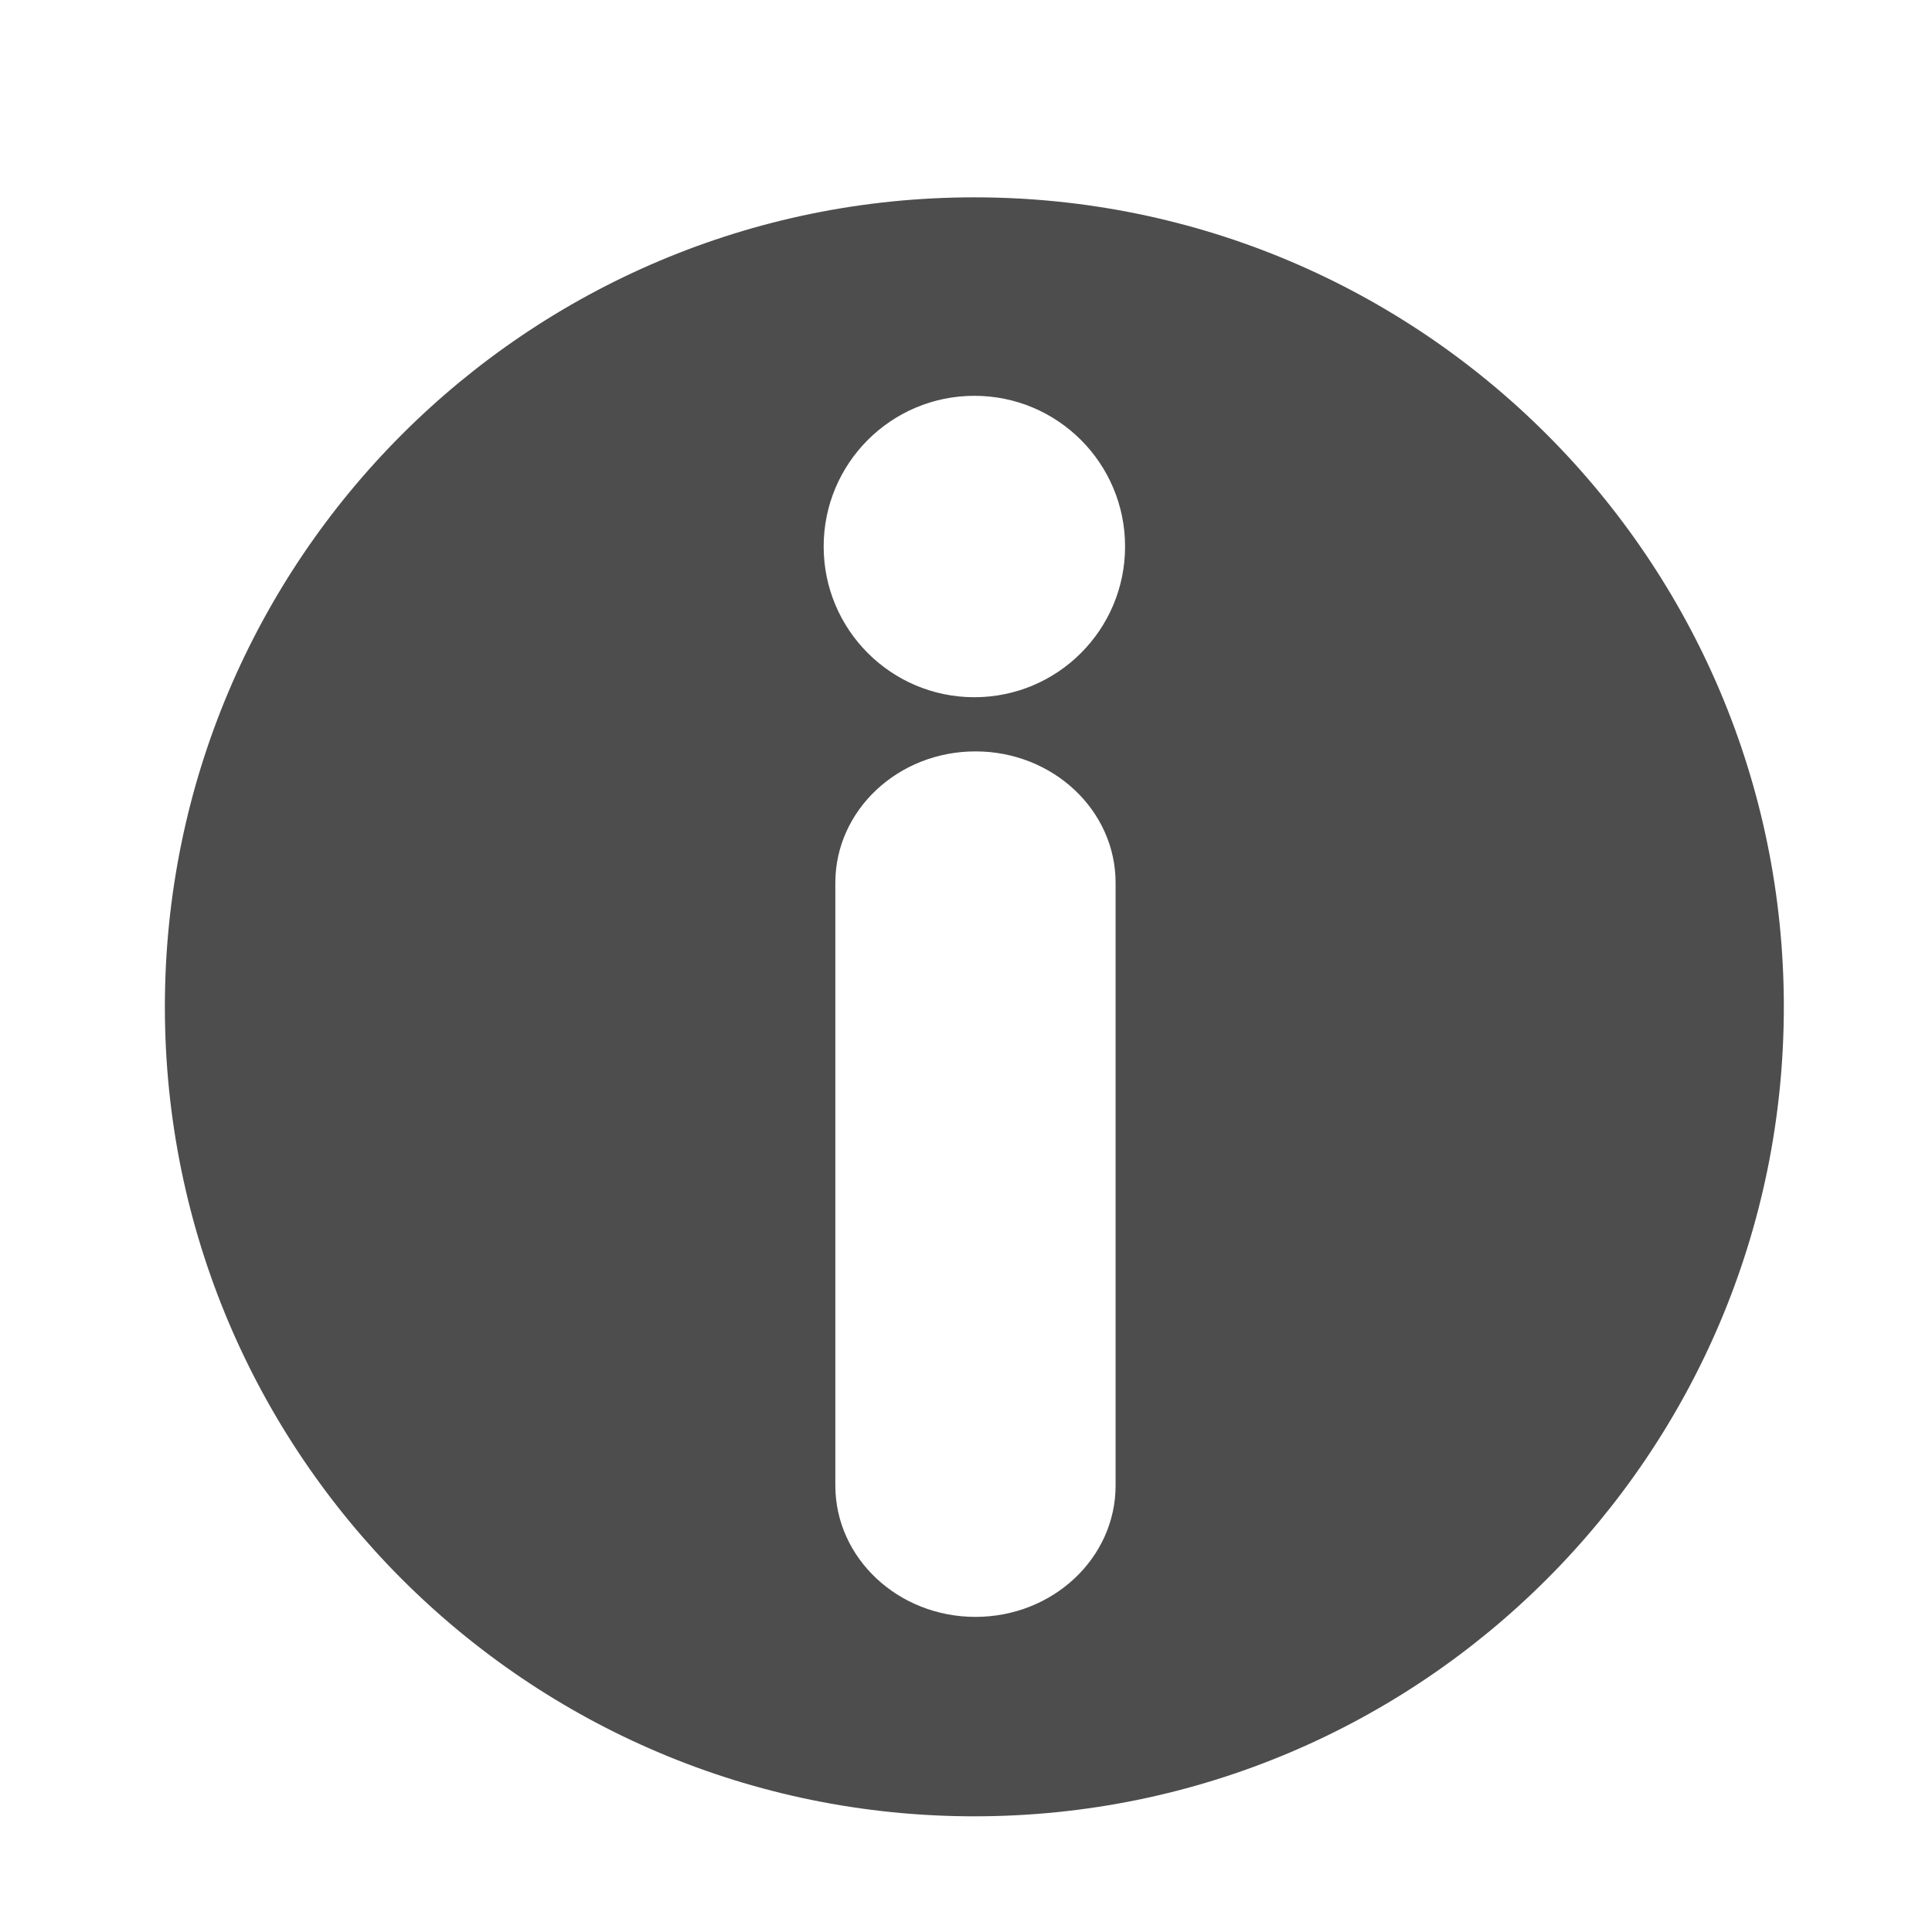 <?xml version="1.0" encoding="UTF-8" standalone="no"?>
<svg
   xmlns:dc="http://purl.org/dc/elements/1.1/"
   xmlns:cc="http://creativecommons.org/ns#"
   xmlns:rdf="http://www.w3.org/1999/02/22-rdf-syntax-ns#"
   xmlns:svg="http://www.w3.org/2000/svg"
   xmlns="http://www.w3.org/2000/svg"
   xmlns:sodipodi="http://sodipodi.sourceforge.net/DTD/sodipodi-0.dtd"
   xmlns:inkscape="http://www.inkscape.org/namespaces/inkscape"
   width="100px"
   height="100px"
   viewBox="0 0 100 100"
   version="1.1"
   id="svg4"
   sodipodi:docname="About_icon_(The_Noun_Project) za.svg"
   inkscape:version="0.92.3 (3ce5693, 2018-03-11)">
  <defs
     id="defs8" />
  <sodipodi:namedview
     pagecolor="#ffffff"
     bordercolor="#666666"
     borderopacity="1"
     objecttolerance="10"
     gridtolerance="10"
     guidetolerance="10"
     inkscape:pageopacity="0"
     inkscape:pageshadow="2"
     inkscape:window-width="1853"
     inkscape:window-height="1025"
     id="namedview6"
     showgrid="false"
     inkscape:zoom="2.36"
     inkscape:cx="50"
     inkscape:cy="50"
     inkscape:window-x="67"
     inkscape:window-y="27"
     inkscape:window-maximized="1"
     inkscape:current-layer="svg4" />
  <path
     d="m 50.433,10.214 c -23.141,0 -41.899,18.758 -41.899,41.899 0,23.141 18.758,41.899 41.899,41.899 23.141,0 41.898,-18.759 41.898,-41.899 0,-23.141 -18.757,-41.899 -41.898,-41.899 z m 7.31,66.676 c 0,3.756 -3.248,6.8 -7.253,6.8 -4.005,0 -7.253,-3.044 -7.253,-6.8 V 45.692 c 0,-3.755 3.248,-6.8 7.253,-6.8 4.005,0 7.253,3.045 7.253,6.8 z M 50.433,36.088 c -4.307,0 -7.8,-3.492 -7.8,-7.801 0,-4.308 3.492,-7.8 7.8,-7.8 4.309,0 7.801,3.492 7.801,7.8 -8.53e-4,4.309 -3.493,7.801 -7.801,7.801 z"
     id="path2"
     style="fill:#4d4d4d;fill-opacity:1;stroke-width:0.853"
     inkscape:connector-curvature="0" />
</svg>
